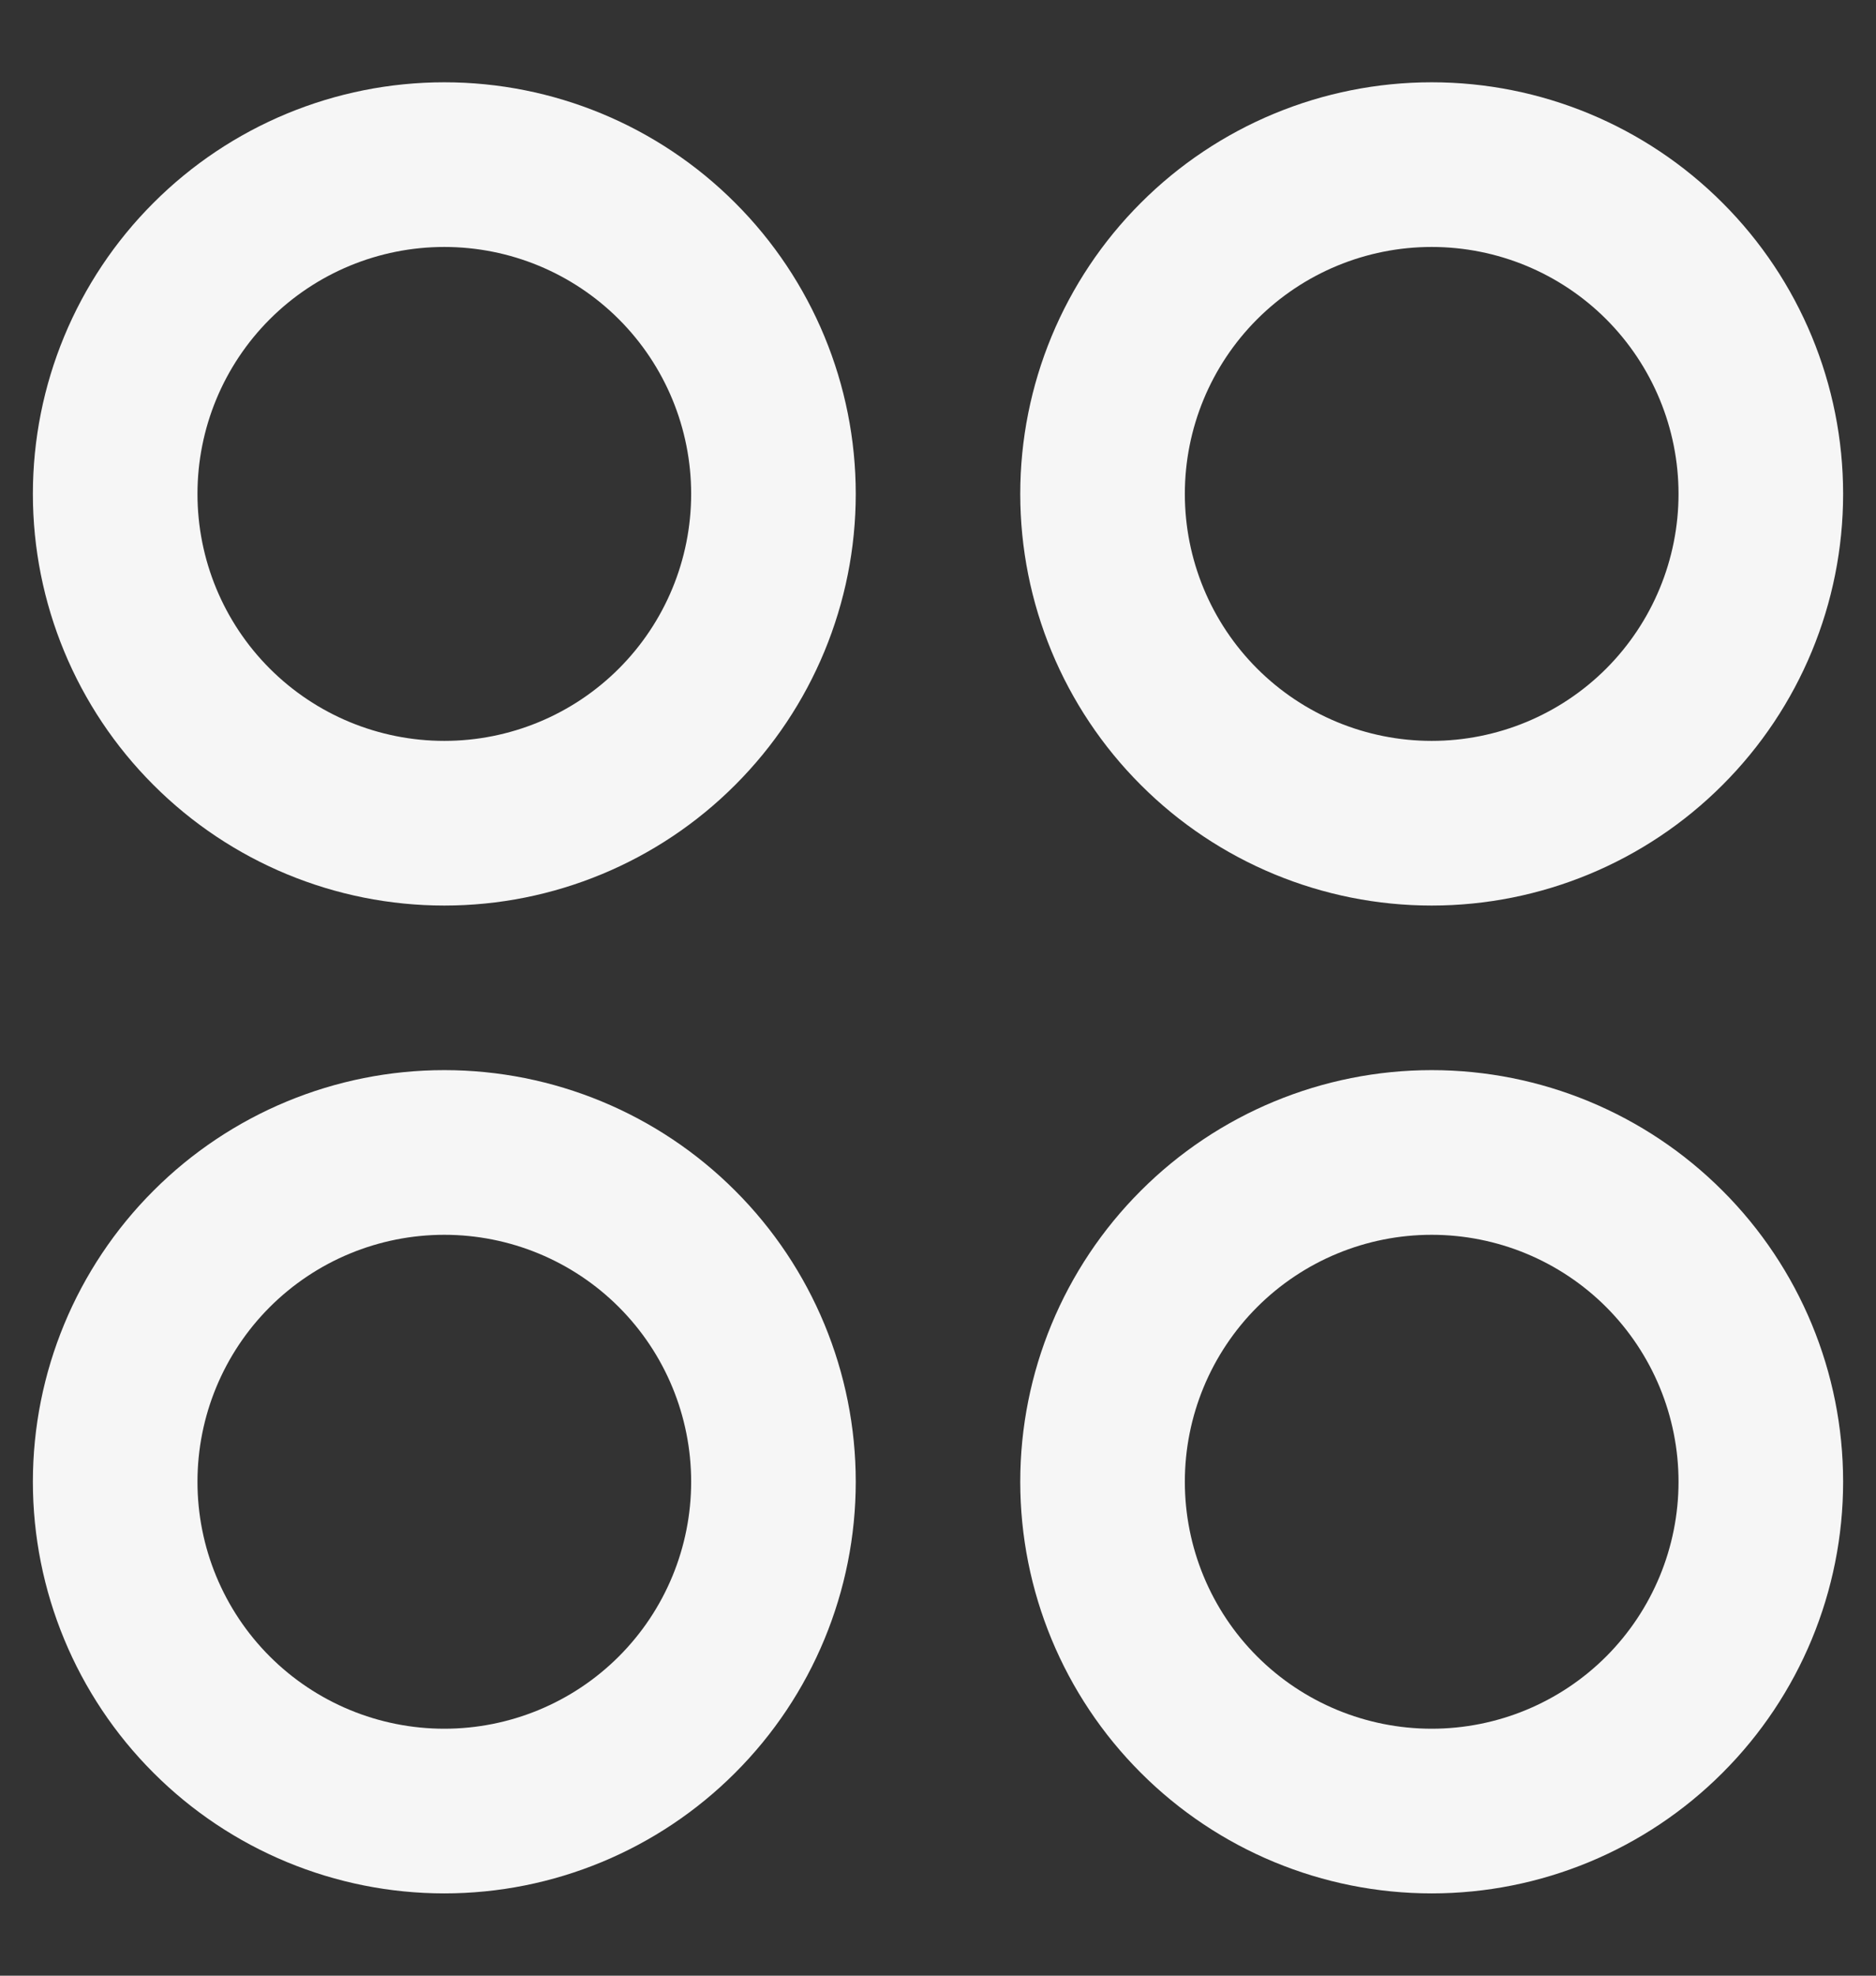 <svg width="19" height="20" viewBox="0 0 19 20" fill="none" xmlns="http://www.w3.org/2000/svg">
<rect x="0" y="0" width="19" height="20" fill="#333333" stroke="none"/>
<path fill-rule="evenodd" clip-rule="evenodd" d="M4.5 0.833C3.395 0.833 2.335 1.272 1.554 2.054C0.772 2.835 0.333 3.895 0.333 5C0.333 6.105 0.772 7.165 1.554 7.946C2.335 8.728 3.395 9.167 4.5 9.167C5.605 9.167 6.665 8.728 7.446 7.946C8.228 7.165 8.667 6.105 8.667 5C8.667 3.895 8.228 2.835 7.446 2.054C6.665 1.272 5.605 0.833 4.5 0.833ZM2 5C2 4.337 2.263 3.701 2.732 3.232C3.201 2.763 3.837 2.5 4.5 2.5C5.163 2.5 5.799 2.763 6.268 3.232C6.737 3.701 7 4.337 7 5C7 5.663 6.737 6.299 6.268 6.768C5.799 7.237 5.163 7.5 4.5 7.5C3.837 7.5 3.201 7.237 2.732 6.768C2.263 6.299 2 5.663 2 5ZM14.5 0.833C13.395 0.833 12.335 1.272 11.554 2.054C10.772 2.835 10.333 3.895 10.333 5C10.333 6.105 10.772 7.165 11.554 7.946C12.335 8.728 13.395 9.167 14.5 9.167C15.605 9.167 16.665 8.728 17.446 7.946C18.228 7.165 18.667 6.105 18.667 5C18.667 3.895 18.228 2.835 17.446 2.054C16.665 1.272 15.605 0.833 14.5 0.833ZM12 5C12 4.337 12.263 3.701 12.732 3.232C13.201 2.763 13.837 2.5 14.5 2.5C15.163 2.5 15.799 2.763 16.268 3.232C16.736 3.701 17 4.337 17 5C17 5.663 16.736 6.299 16.268 6.768C15.799 7.237 15.163 7.5 14.5 7.5C13.837 7.5 13.201 7.237 12.732 6.768C12.263 6.299 12 5.663 12 5ZM0.333 15C0.333 13.895 0.772 12.835 1.554 12.054C2.335 11.272 3.395 10.833 4.5 10.833C5.605 10.833 6.665 11.272 7.446 12.054C8.228 12.835 8.667 13.895 8.667 15C8.667 16.105 8.228 17.165 7.446 17.946C6.665 18.728 5.605 19.167 4.5 19.167C3.395 19.167 2.335 18.728 1.554 17.946C0.772 17.165 0.333 16.105 0.333 15ZM4.5 12.5C3.837 12.5 3.201 12.763 2.732 13.232C2.263 13.701 2 14.337 2 15C2 15.663 2.263 16.299 2.732 16.768C3.201 17.237 3.837 17.5 4.5 17.5C5.163 17.5 5.799 17.237 6.268 16.768C6.737 16.299 7 15.663 7 15C7 14.337 6.737 13.701 6.268 13.232C5.799 12.763 5.163 12.5 4.5 12.5ZM14.5 10.833C13.395 10.833 12.335 11.272 11.554 12.054C10.772 12.835 10.333 13.895 10.333 15C10.333 16.105 10.772 17.165 11.554 17.946C12.335 18.728 13.395 19.167 14.5 19.167C15.605 19.167 16.665 18.728 17.446 17.946C18.228 17.165 18.667 16.105 18.667 15C18.667 13.895 18.228 12.835 17.446 12.054C16.665 11.272 15.605 10.833 14.5 10.833ZM12 15C12 14.337 12.263 13.701 12.732 13.232C13.201 12.763 13.837 12.5 14.5 12.5C15.163 12.5 15.799 12.763 16.268 13.232C16.736 13.701 17 14.337 17 15C17 15.663 16.736 16.299 16.268 16.768C15.799 17.237 15.163 17.5 14.5 17.5C13.837 17.5 13.201 17.237 12.732 16.768C12.263 16.299 12 15.663 12 15Z" fill="#F6F6F6"/>
</svg>
